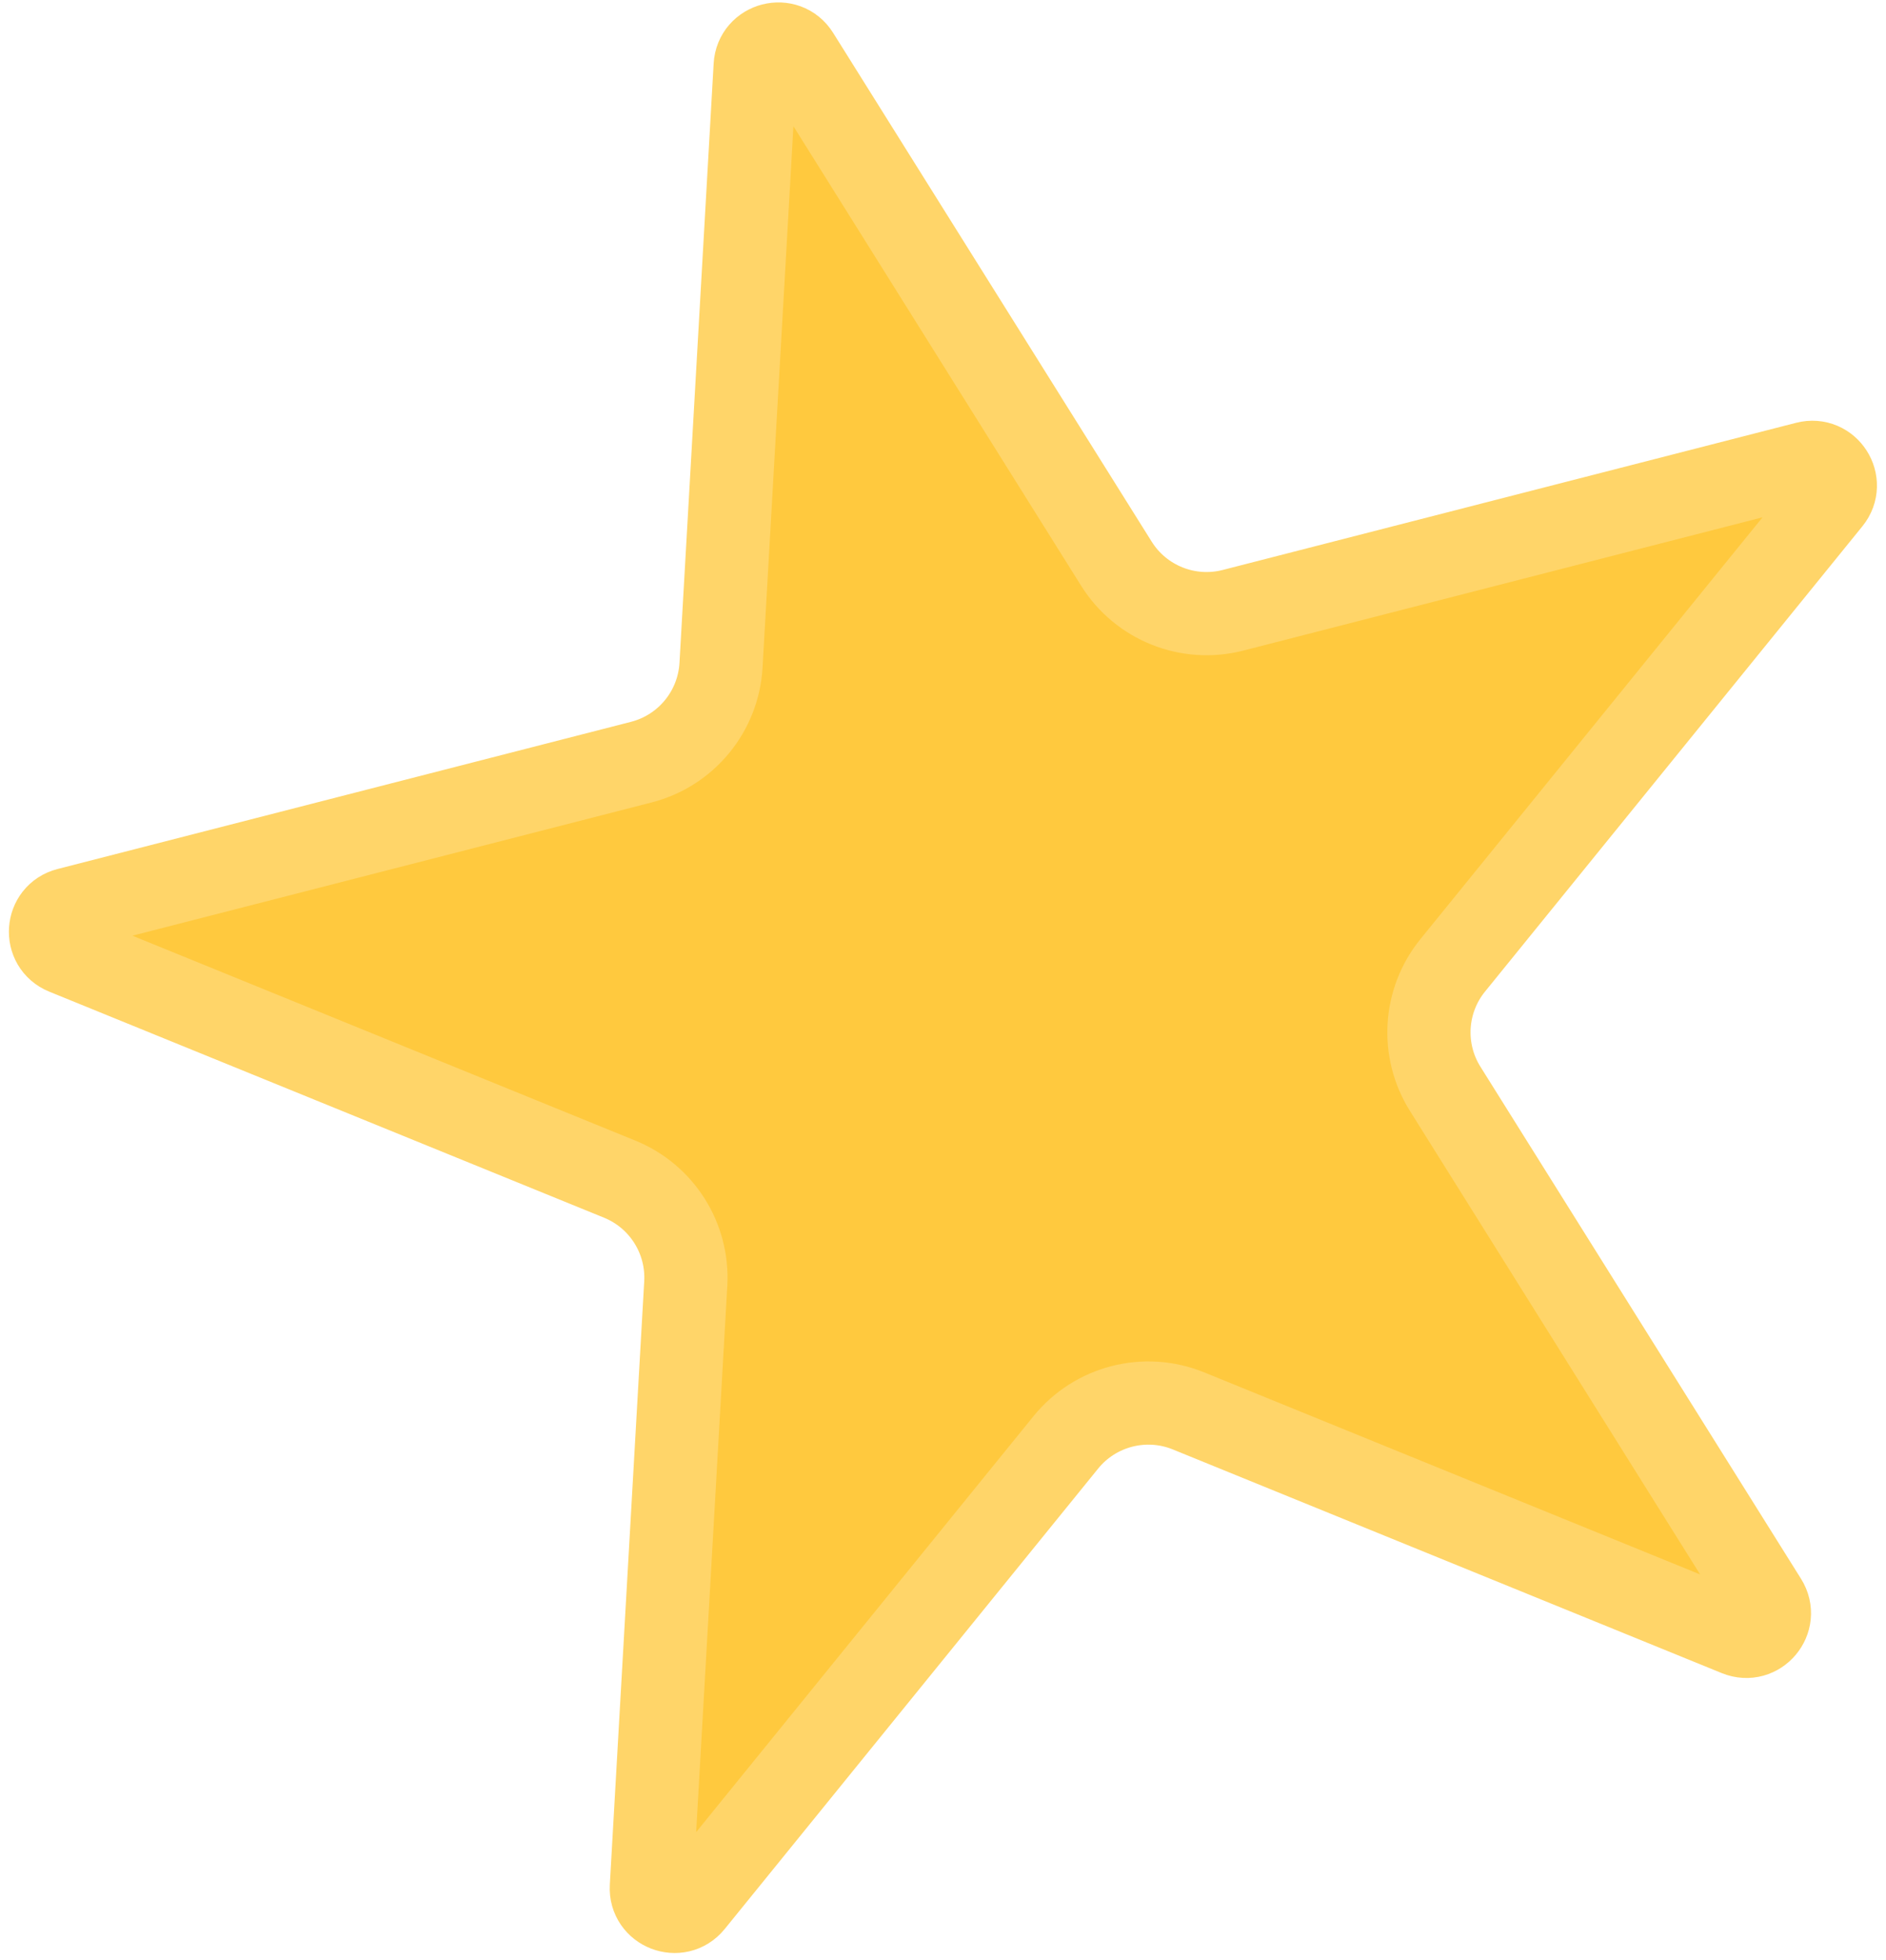 <svg width="204" height="212" viewBox="0 0 204 212" fill="none" xmlns="http://www.w3.org/2000/svg">
<path d="M86.3 5.938L120.758 60.973C123.416 65.218 128.514 67.254 133.364 66.01L195.39 50.091C197.724 49.492 199.471 52.216 197.953 54.087L157.131 104.418C154.035 108.235 153.707 113.598 156.316 117.764L190.998 173.158C192.286 175.214 190.183 177.715 187.936 176.8L128.555 152.606C123.864 150.695 118.475 152.078 115.284 156.012L74.893 205.811C73.364 207.696 70.317 206.517 70.455 204.094L74.175 138.845C74.455 133.938 71.585 129.395 67.033 127.541L7.019 103.089C4.788 102.18 5.007 98.951 7.341 98.353L69.367 82.434C74.217 81.189 77.704 76.949 77.989 71.95L81.685 7.123C81.824 4.689 85.007 3.873 86.3 5.938Z" fill="#FFC93E" stroke="#FFD569" stroke-width="9"/>
</svg>
